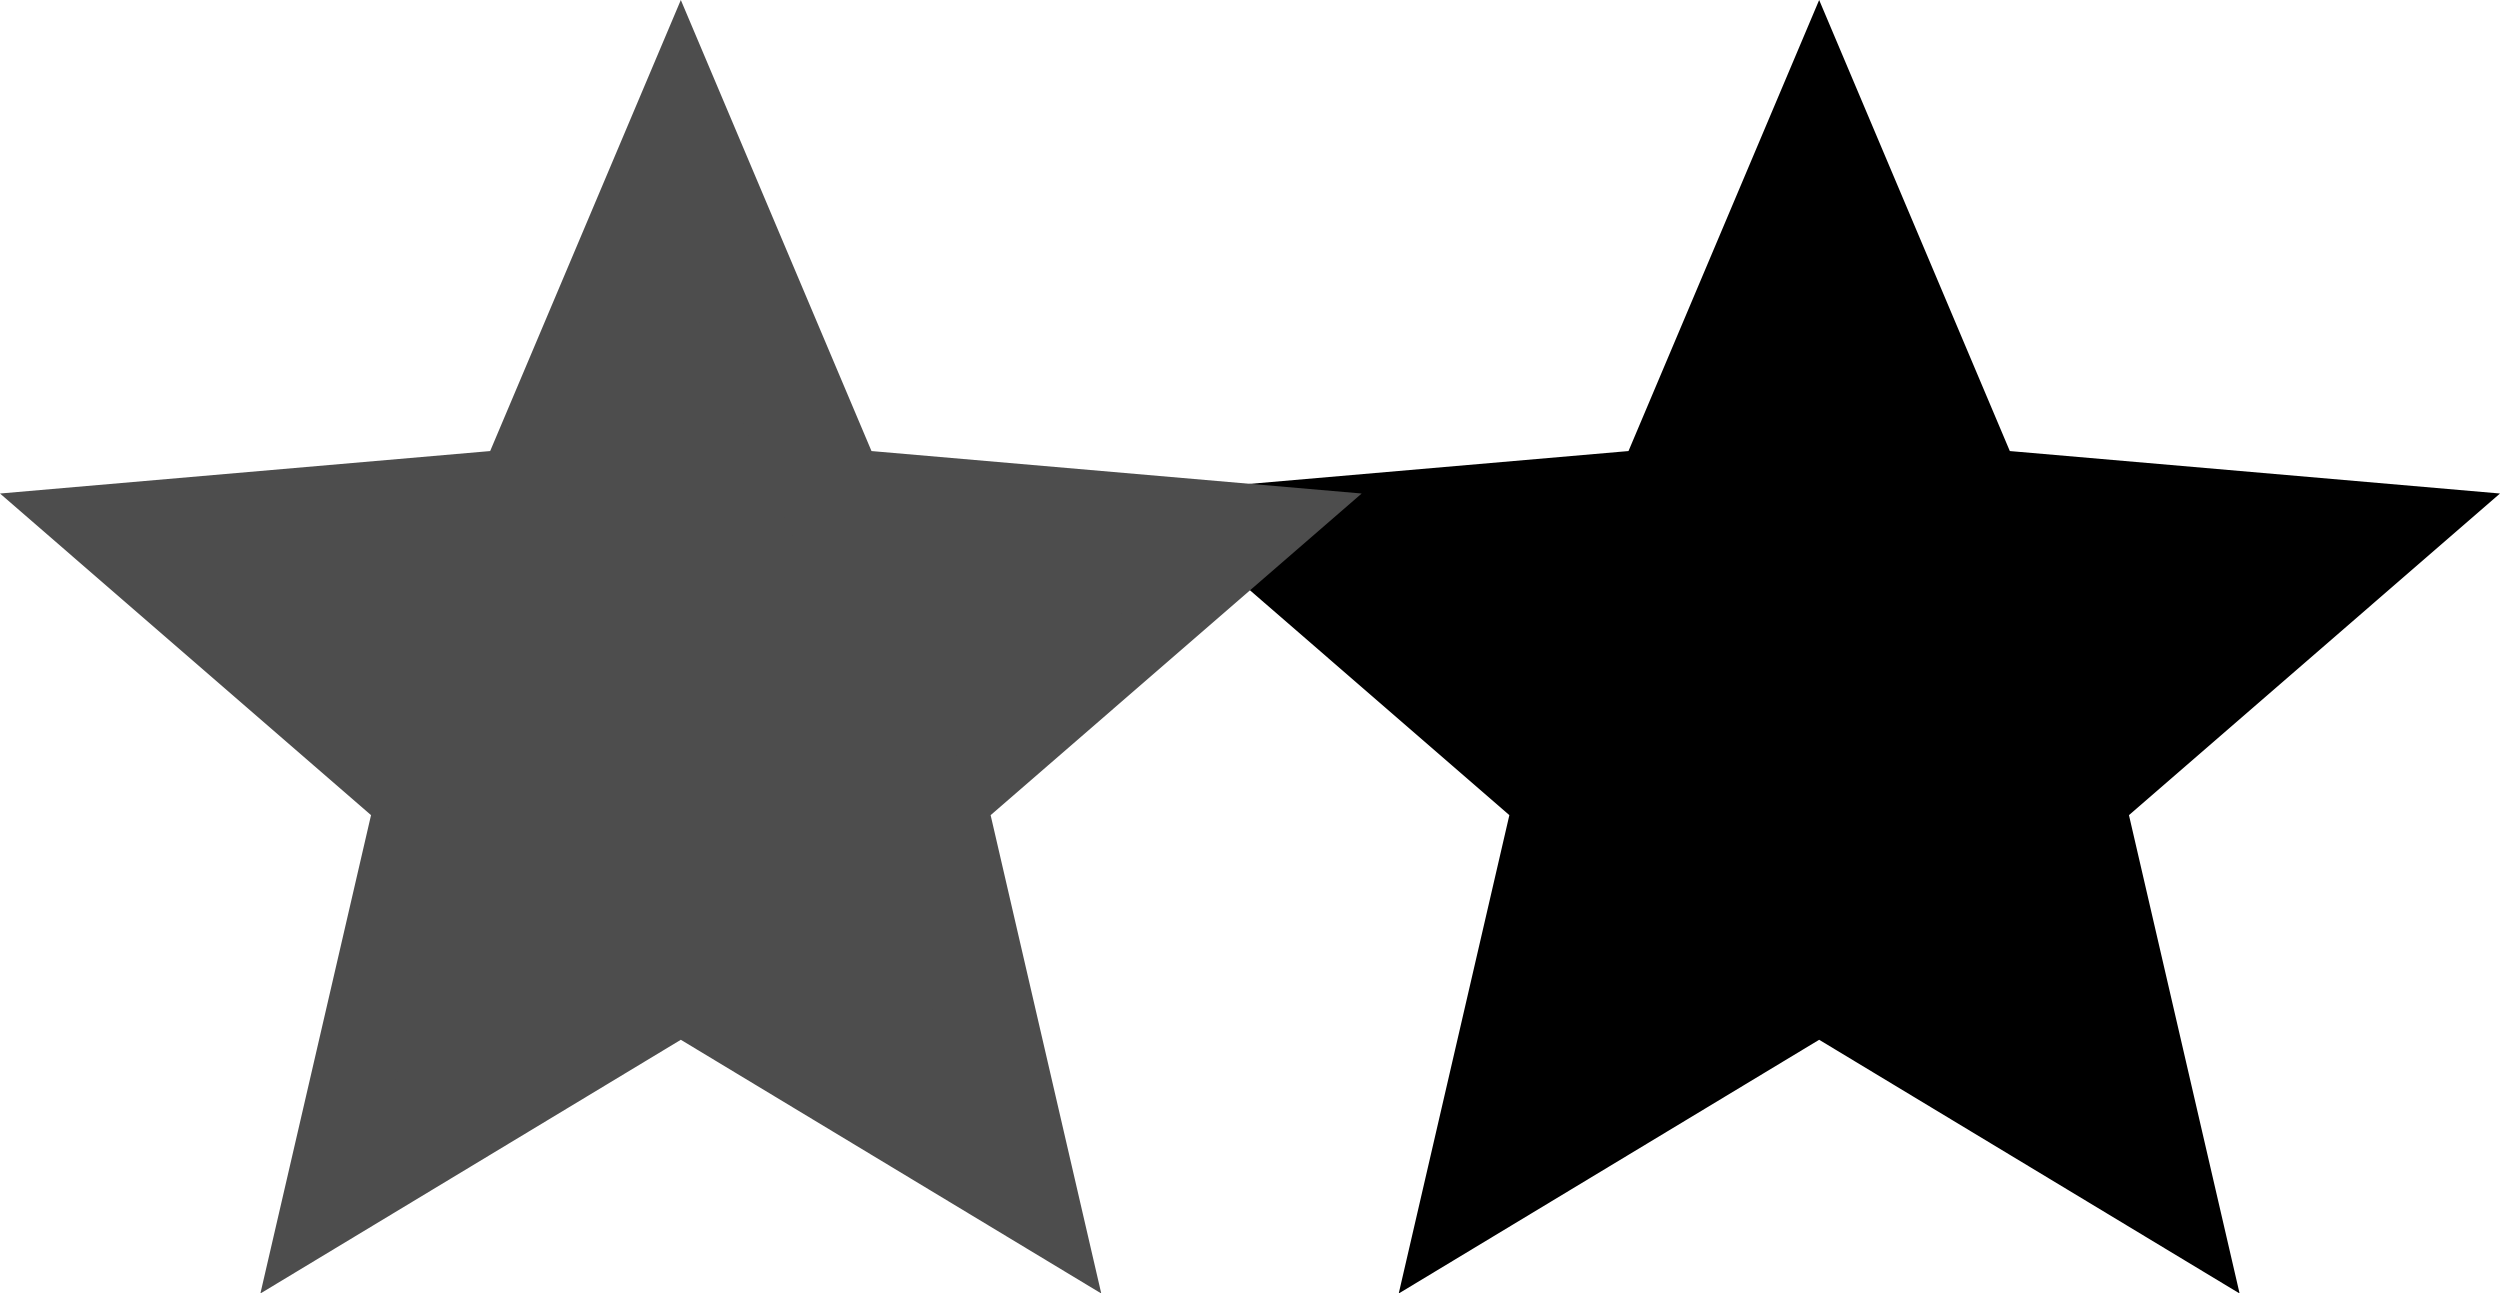 <?xml version="1.0" encoding="UTF-8" standalone="no"?>
<!-- Created with Inkscape (http://www.inkscape.org/) -->

<svg
   width="9.716mm"
   height="5.027mm"
   viewBox="0 0 9.716 5.027"
   version="1.1"
   id="svg5"
   xml:space="preserve"
   xmlns:inkscape="http://www.inkscape.org/namespaces/inkscape"
   xmlns:sodipodi="http://sodipodi.sourceforge.net/DTD/sodipodi-0.dtd"
   xmlns="http://www.w3.org/2000/svg"
   xmlns:svg="http://www.w3.org/2000/svg"><sodipodi:namedview
     id="namedview7"
     pagecolor="#ffffff"
     bordercolor="#000000"
     borderopacity="0.25"
     inkscape:showpageshadow="2"
     inkscape:pageopacity="0.0"
     inkscape:pagecheckerboard="0"
     inkscape:deskcolor="#d1d1d1"
     inkscape:document-units="mm"
     showgrid="false" /><defs
     id="defs2" /><g
     inkscape:label="Camada 1"
     inkscape:groupmode="layer"
     id="layer1"
     transform="translate(-67.338,-149.026)"><g
       id="g388-7"
       style="fill:#000000"
       transform="translate(-1.584,6.854)"
       inkscape:export-filename="p2.svg"
       inkscape:export-xdpi="96"
       inkscape:export-ydpi="96"><path
         d="m 75.158,146.094 0.833,-0.503 0.833,0.509 -0.218,-0.953 0.734,-0.635 -0.966,-0.086 -0.384,-0.9 -0.384,0.893 -0.966,0.086 0.734,0.642 z m -0.8,1.105 0.43,-1.859 -1.442,-1.25 1.905,-0.165 0.741,-1.753 0.741,1.753 1.905,0.165 -1.442,1.25 0.43,1.859 -1.634,-0.986 z m 1.634,-2.315 z"
         id="path122-0"
         style="fill:#000000;stroke-width:0.007" /><path
         style="fill:#000000;stroke-width:0.043;stroke-linecap:round;stroke-linejoin:round"
         d="m 74.859,145.98 c 0.08,-0.335 0.145,-0.622 0.145,-0.637 3.04e-4,-0.015 -0.217,-0.217 -0.483,-0.447 -0.558,-0.482 -0.566,-0.455 0.162,-0.504 0.705,-0.047 0.628,0.008 0.913,-0.648 0.138,-0.316 0.265,-0.56 0.283,-0.542 0.018,0.018 0.133,0.263 0.255,0.544 0.122,0.281 0.241,0.533 0.264,0.561 0.024,0.028 0.238,0.064 0.486,0.081 0.244,0.017 0.531,0.043 0.636,0.058 l 0.192,0.027 -0.483,0.406 c -0.279,0.235 -0.484,0.439 -0.485,0.484 -0.002,0.043 0.056,0.33 0.129,0.636 0.072,0.307 0.123,0.565 0.114,0.575 -0.009,0.009 -0.258,-0.128 -0.552,-0.305 -0.295,-0.177 -0.554,-0.322 -0.576,-0.322 -0.022,0 -0.279,0.144 -0.571,0.32 -0.292,0.176 -0.541,0.32 -0.553,0.32 -0.012,0 0.043,-0.274 0.123,-0.609 z"
         id="path384-9" /></g><g
       id="g313-5"
       transform="translate(-6.255,6.854)"
       style="fill:#4d4d4d"><path
         d="m 75.405,146.094 0.833,-0.503 0.833,0.509 -0.218,-0.953 0.734,-0.635 -0.966,-0.086 -0.384,-0.9 -0.384,0.893 -0.966,0.086 0.734,0.642 z m -0.8,1.105 0.43,-1.859 -1.442,-1.25 1.905,-0.165 0.741,-1.753 0.741,1.753 1.905,0.165 -1.442,1.25 0.43,1.859 -1.634,-0.986 z m 1.634,-2.315 z"
         id="path122-6-9"
         style="fill:#4d4d4d;stroke-width:0.007" /><path
         style="fill:#4d4d4d;stroke-width:0.015;stroke-linecap:round;stroke-linejoin:round"
         d="m 76.756,146.257 -0.551,-0.332 -0.553,0.328 c -0.304,0.18 -0.557,0.324 -0.562,0.319 -0.005,-0.003 0.056,-0.283 0.135,-0.618 0.132,-0.561 0.142,-0.612 0.12,-0.635 -0.013,-0.014 -0.236,-0.207 -0.495,-0.43 -0.419,-0.359 -0.467,-0.405 -0.432,-0.409 0.022,-0.002 0.316,-0.029 0.653,-0.058 l 0.613,-0.053 0.258,-0.589 c 0.142,-0.324 0.262,-0.584 0.268,-0.579 0.005,0.005 0.121,0.267 0.257,0.582 0.136,0.315 0.252,0.577 0.257,0.583 0.005,0.005 0.297,0.036 0.648,0.067 0.351,0.031 0.641,0.059 0.645,0.062 0.004,0.003 -0.216,0.194 -0.487,0.424 -0.271,0.23 -0.49,0.425 -0.487,0.433 0.006,0.018 0.287,1.223 0.287,1.233 0,0.016 -0.053,-0.015 -0.573,-0.328 z"
         id="path278-1" /></g></g></svg>
